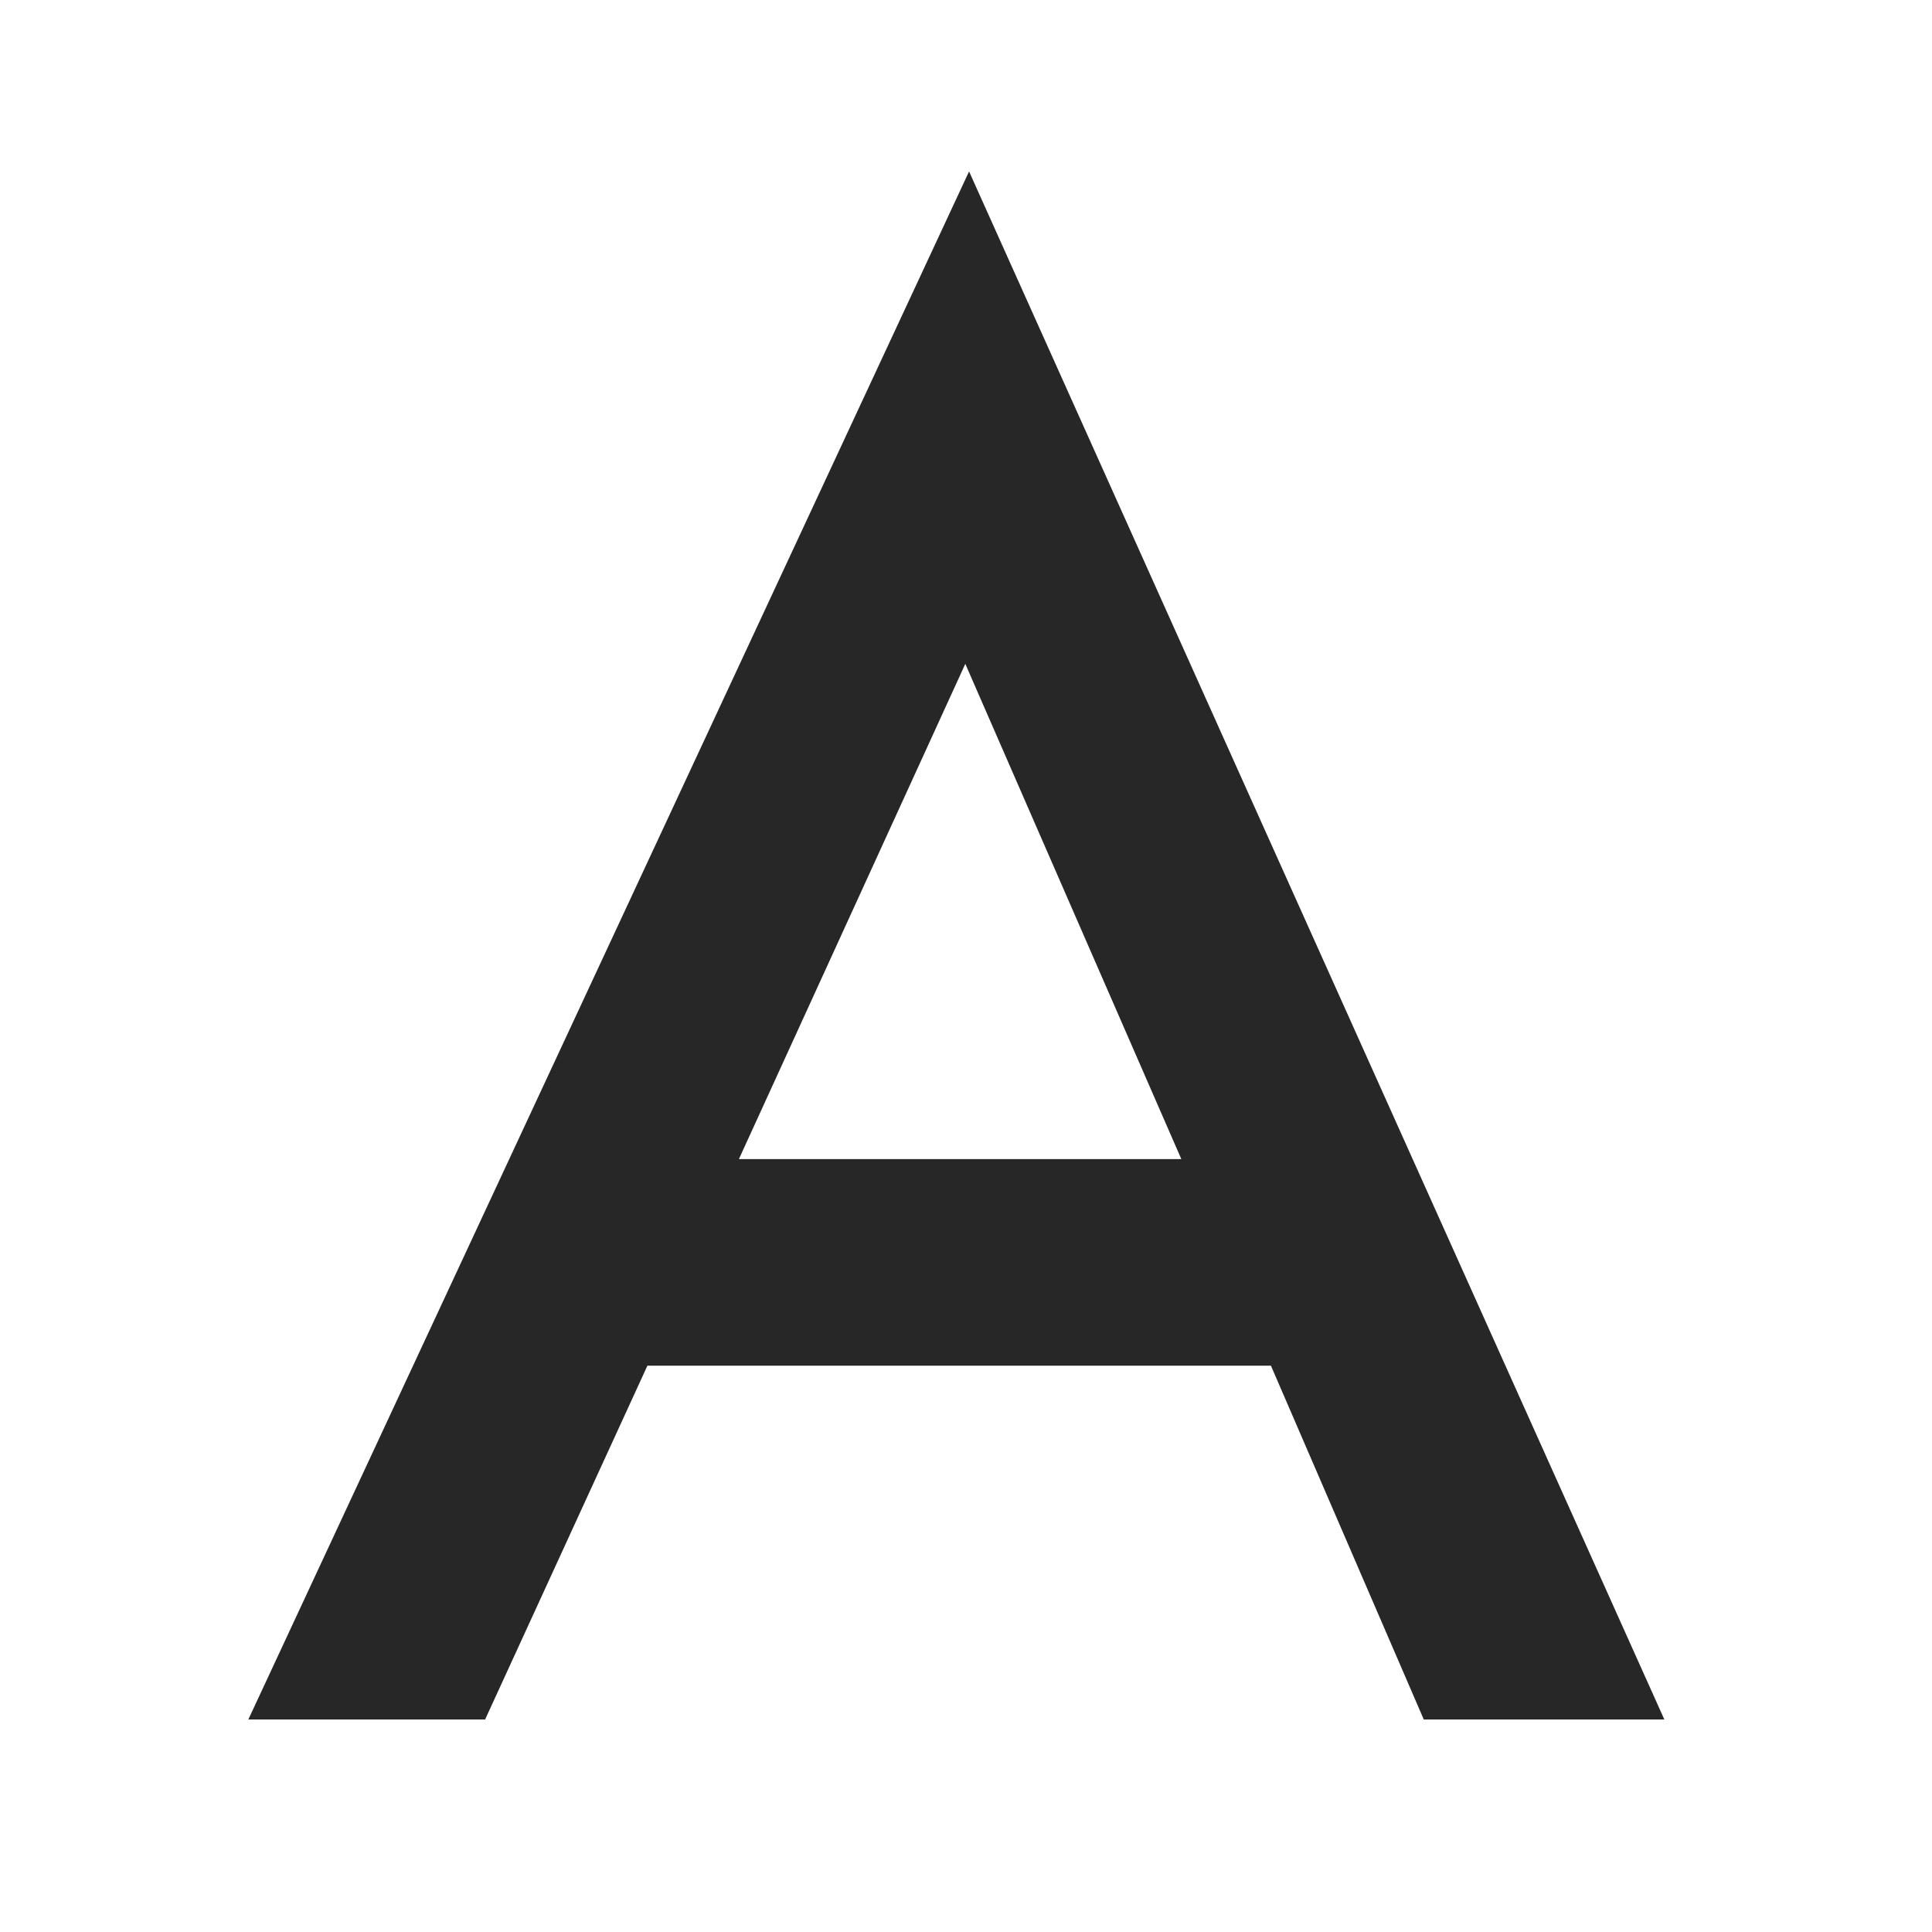 <svg xmlns="http://www.w3.org/2000/svg" width="100" height="100" version="1.1" viewBox="0 0 100 100">
  <path fill="#272727" fill-rule="nonzero" stroke="none" stroke-width="1" d="M25.11,89 L33.509,70.689 L65.784,70.689 L73.694,89 L86.146,89 L50.159,8.873 L12.854,89 L25.11,89 Z M61.146,59.996 L38.245,59.996 L49.964,34.361 L61.146,59.996 Z"/>
</svg>
